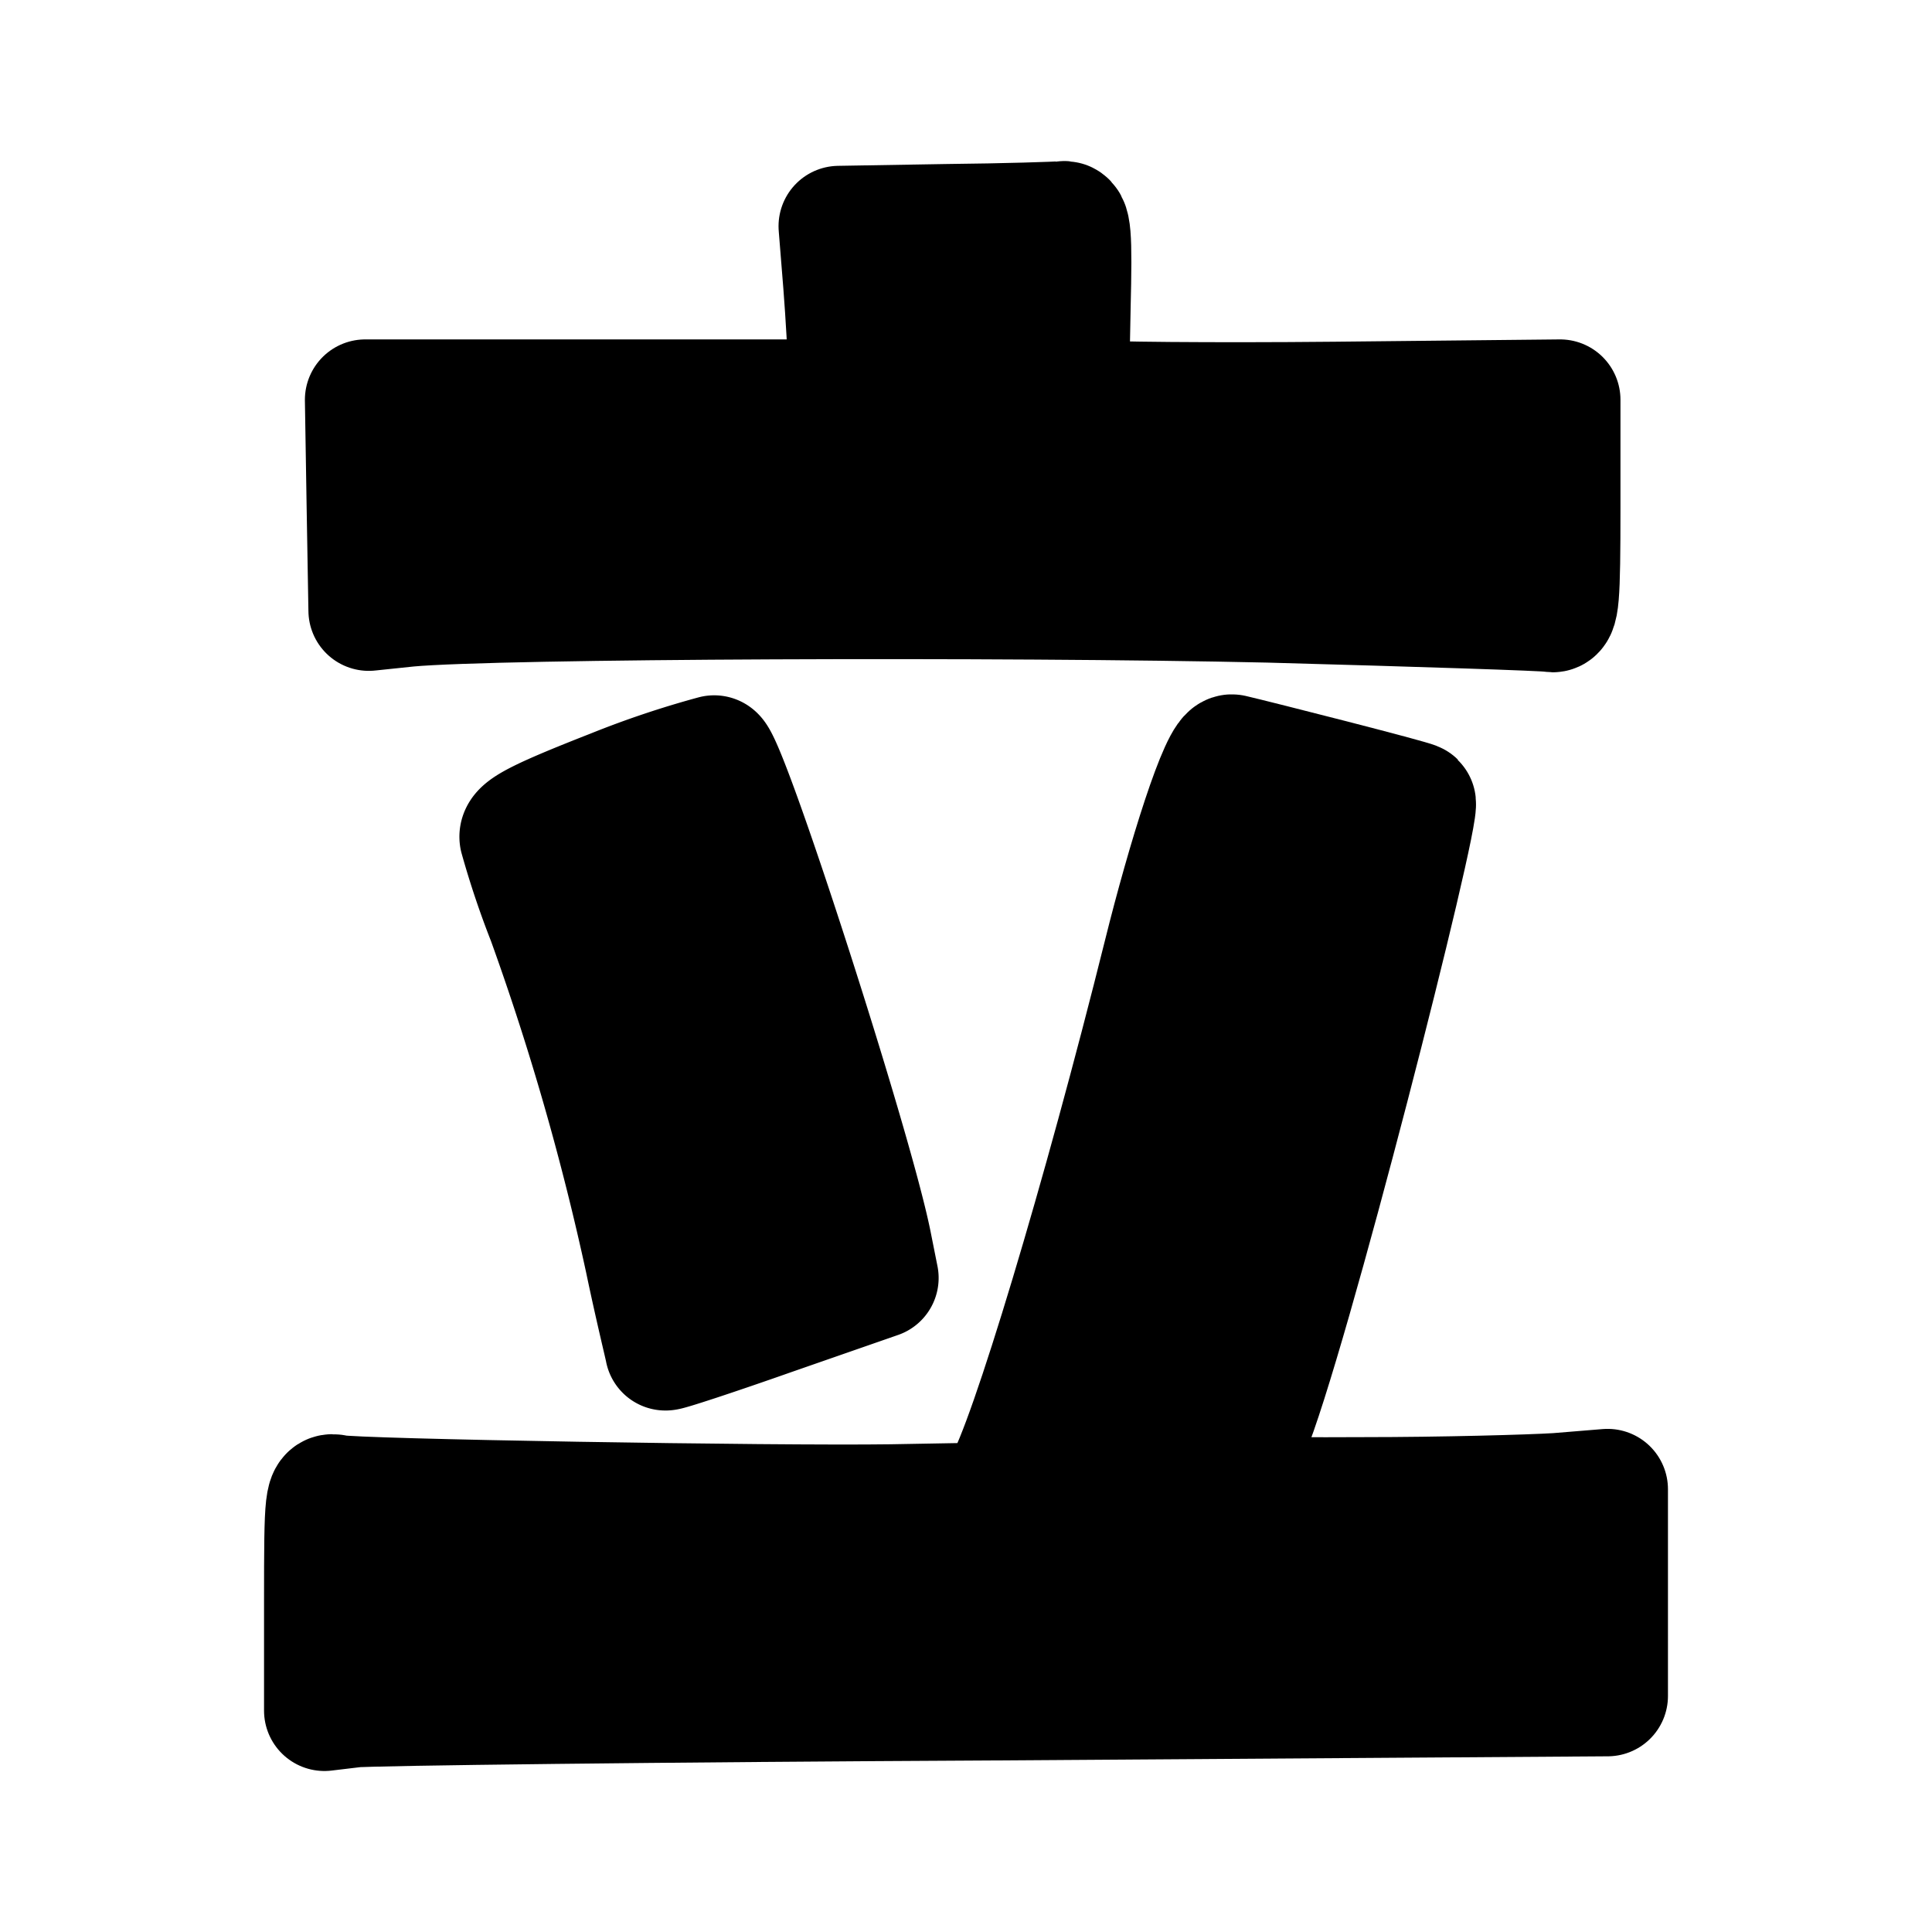 <svg id="vector" xmlns="http://www.w3.org/2000/svg" width="192" height="192" viewBox="0 0 192 192"><path fill="#00000000" d="M94.07,22.3l-10.7,0.18 0.46,5.73c0.24,3.1 0.47,7 0.47,8.6v2.92h-48l0.17,10.47 0.18,10.47 3.92,-0.41c8.89,-0.82 59.37,-1 85.51,-0.41 15,0.41 27.61,0.82 28.08,0.94 0.76,0.23 0.88,-1.17 0.88,-10.41V39.73l-22.4,0.23c-12.29,0.12 -23.29,0 -24.45,-0.17l-2,-0.41 0.17,-8.77c0.18,-7.49 0.06,-8.72 -0.7,-8.6C105.18,22.07 100,22.24 94.07,22.3Z" stroke-linejoin="round" stroke-width="12" stroke="#000" id="path_0"/><path fill="#00000000" d="M60.9,78.48c-7.48,2.93 -9.35,3.92 -9.24,4.74a85,85 0,0 0,2.75 8.19,264.81 264.81,0 0,1 9.71,33.81c1,4.79 2,8.83 2,8.95s4.85,-1.47 10.64,-3.51L87.28,127l-0.7,-3.51c-2,-9.82 -14.5,-48.5 -15.61,-48.39A89.92,89.92 0,0 0,60.9 78.48Z" stroke-linejoin="round" stroke-width="12" stroke="#000" id="path_1"/><path fill="#00000000" d="M115.65,94.84c-6.08,24.39 -13.39,48.66 -15.85,52.7l-1.11,1.81 -10.12,0.18c-11.7,0.17 -53.4,-0.53 -55.16,-0.94 -1.11,-0.29 -1.17,0 -1.17,10.53V170l2.93,-0.35c1.64,-0.18 30.3,-0.53 63.75,-0.7l60.84,-0.41V148l-5,0.41c-2.75,0.17 -11.41,0.41 -19.25,0.41 -11.17,0.06 -14.15,-0.12 -13.92,-0.7 0.18,-0.36 1.29,-2.93 2.46,-5.68 3.8,-8.89 17.31,-62 16.61,-62.69 -0.24,-0.23 -15.92,-4.21 -18.2,-4.74C121.32,74.73 117.93,85.65 115.65,94.84Z" stroke-linejoin="round" stroke-width="12" stroke="#000" id="path_2"/></svg>